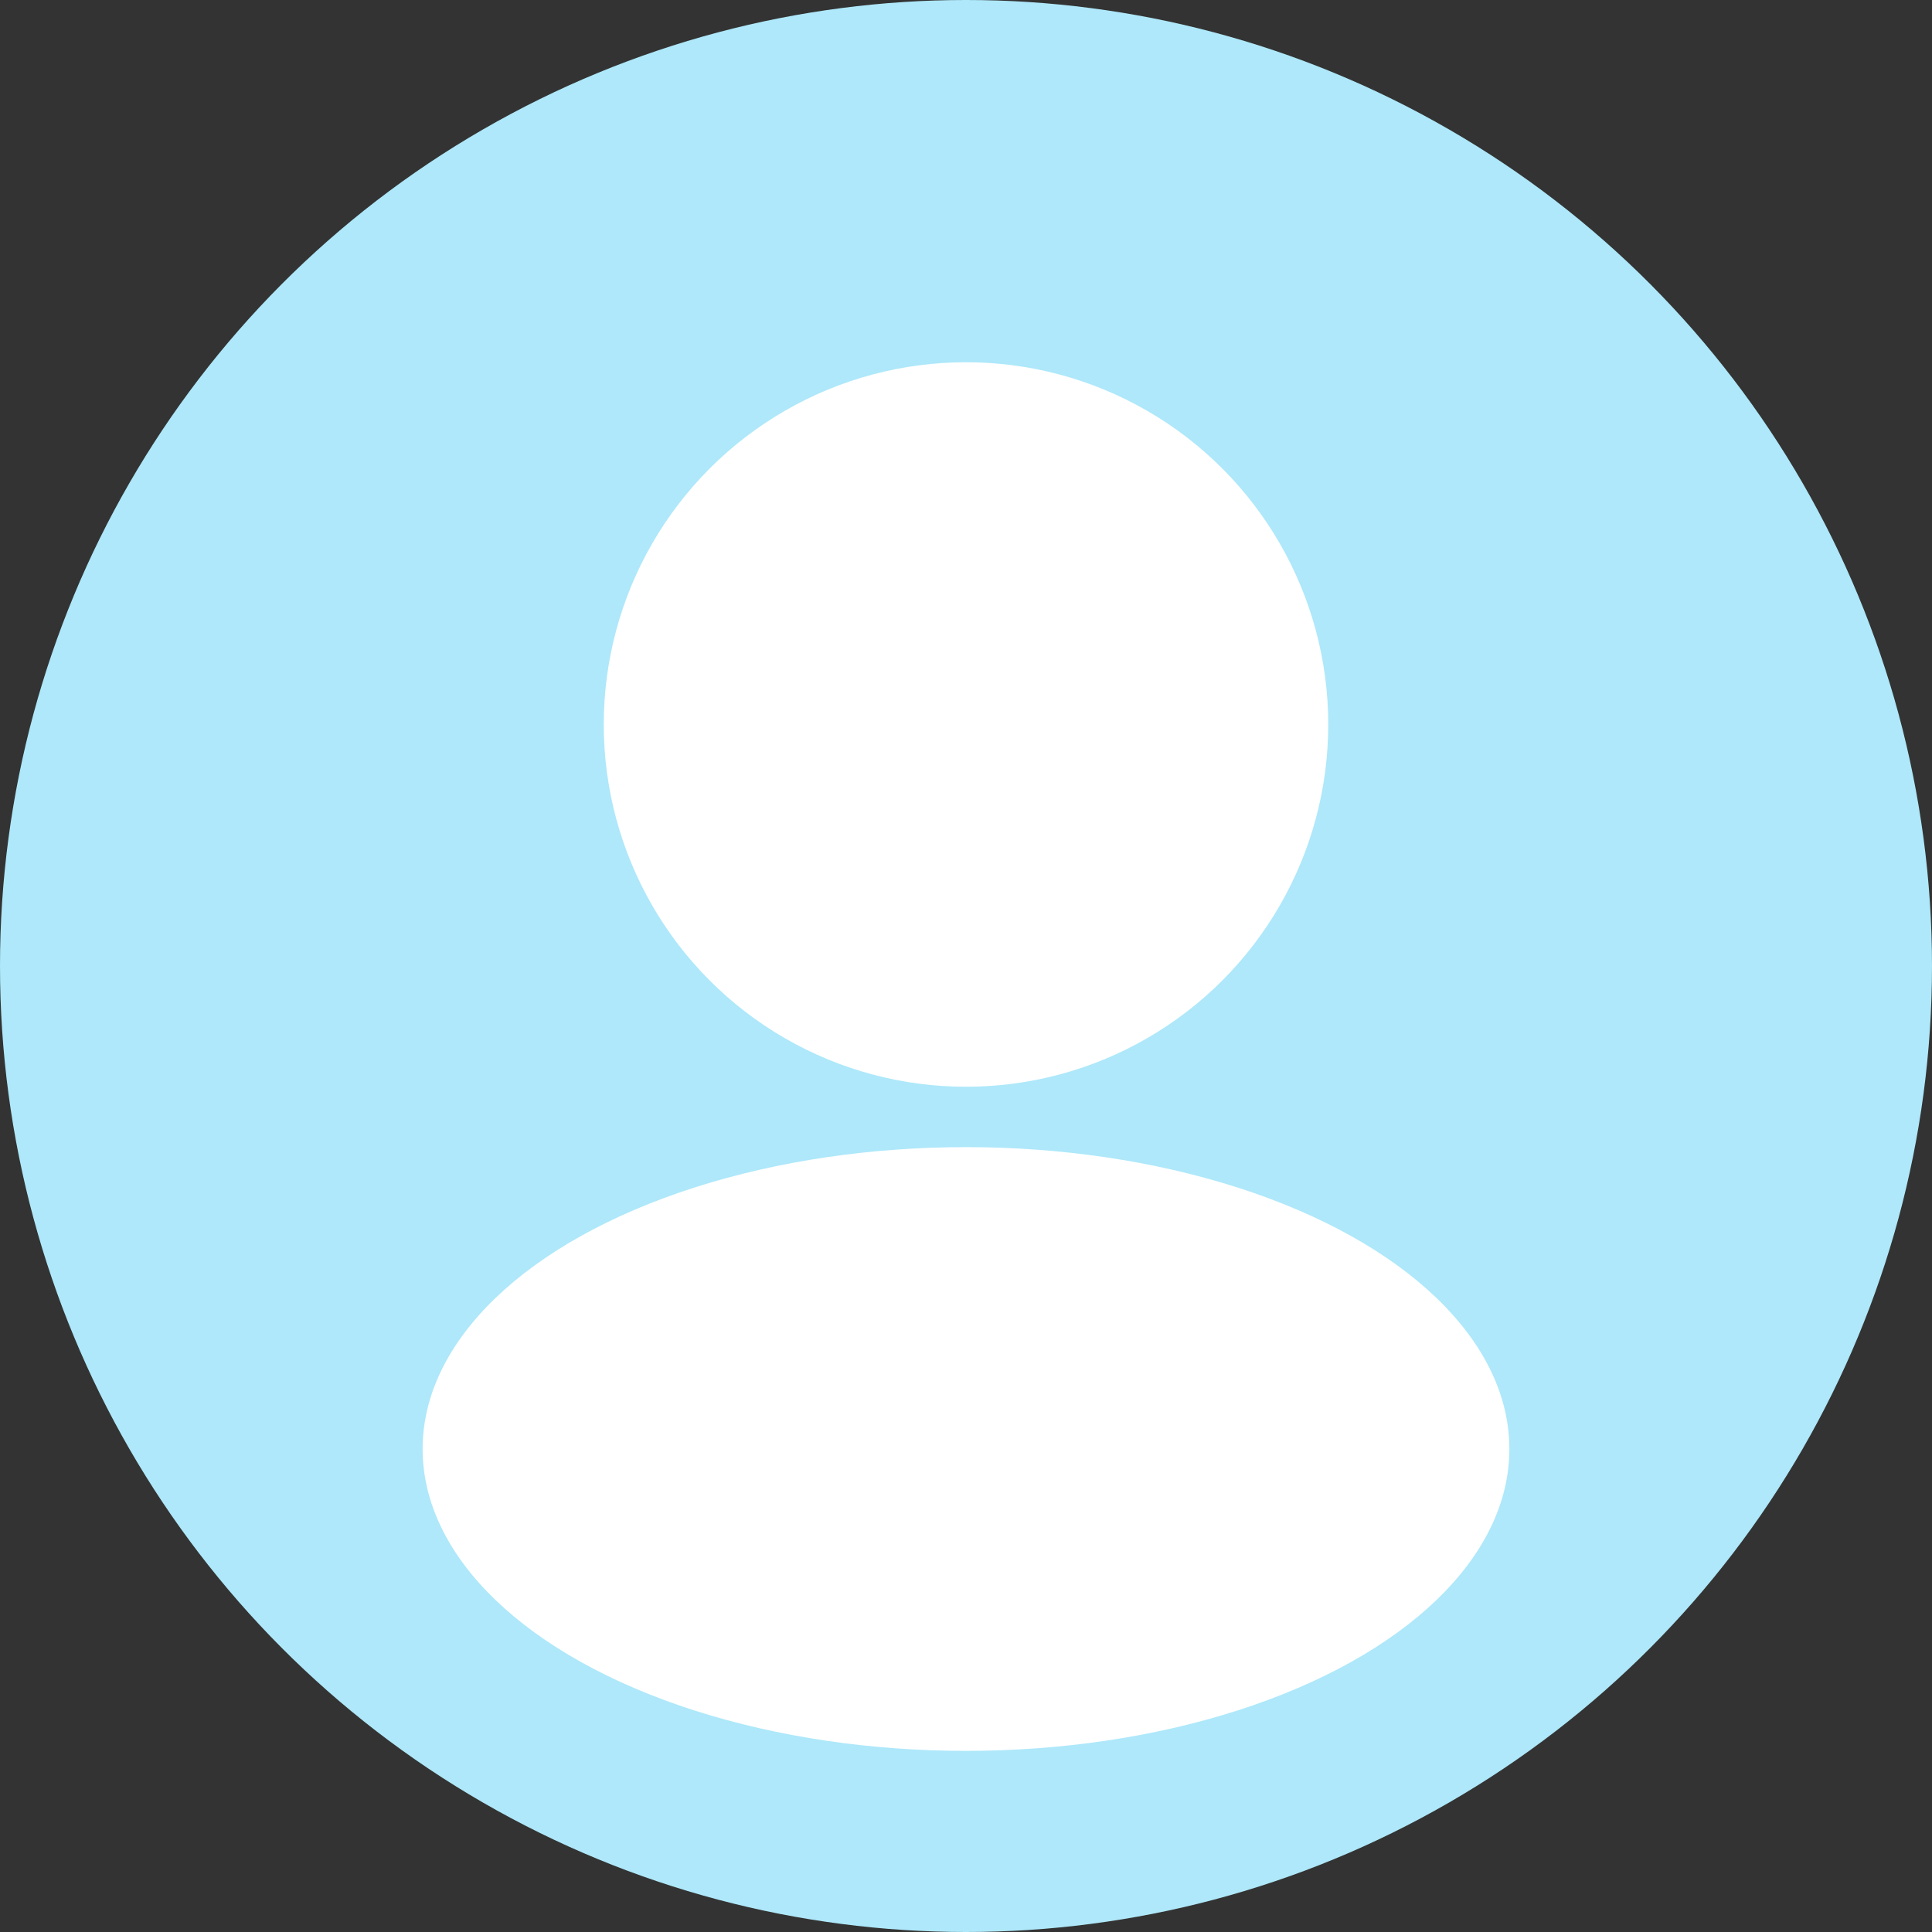 <?xml version="1.0" encoding="UTF-8"?>
<svg width="32" height="32" viewBox="0 0 32 32"
     fill="none" xmlns="http://www.w3.org/2000/svg">
  <rect x="0" y="0" width="32" height="32" fill="#333333" stroke="none"/>
  <circle cx="16" cy="16" r="16" fill="#AEE8FA"/>
  <circle cx="16" cy="12" r="6" fill="#ffffff"/>
  <ellipse cx="16" cy="24" rx="9" ry="5" fill="#ffffff"/>
</svg>
